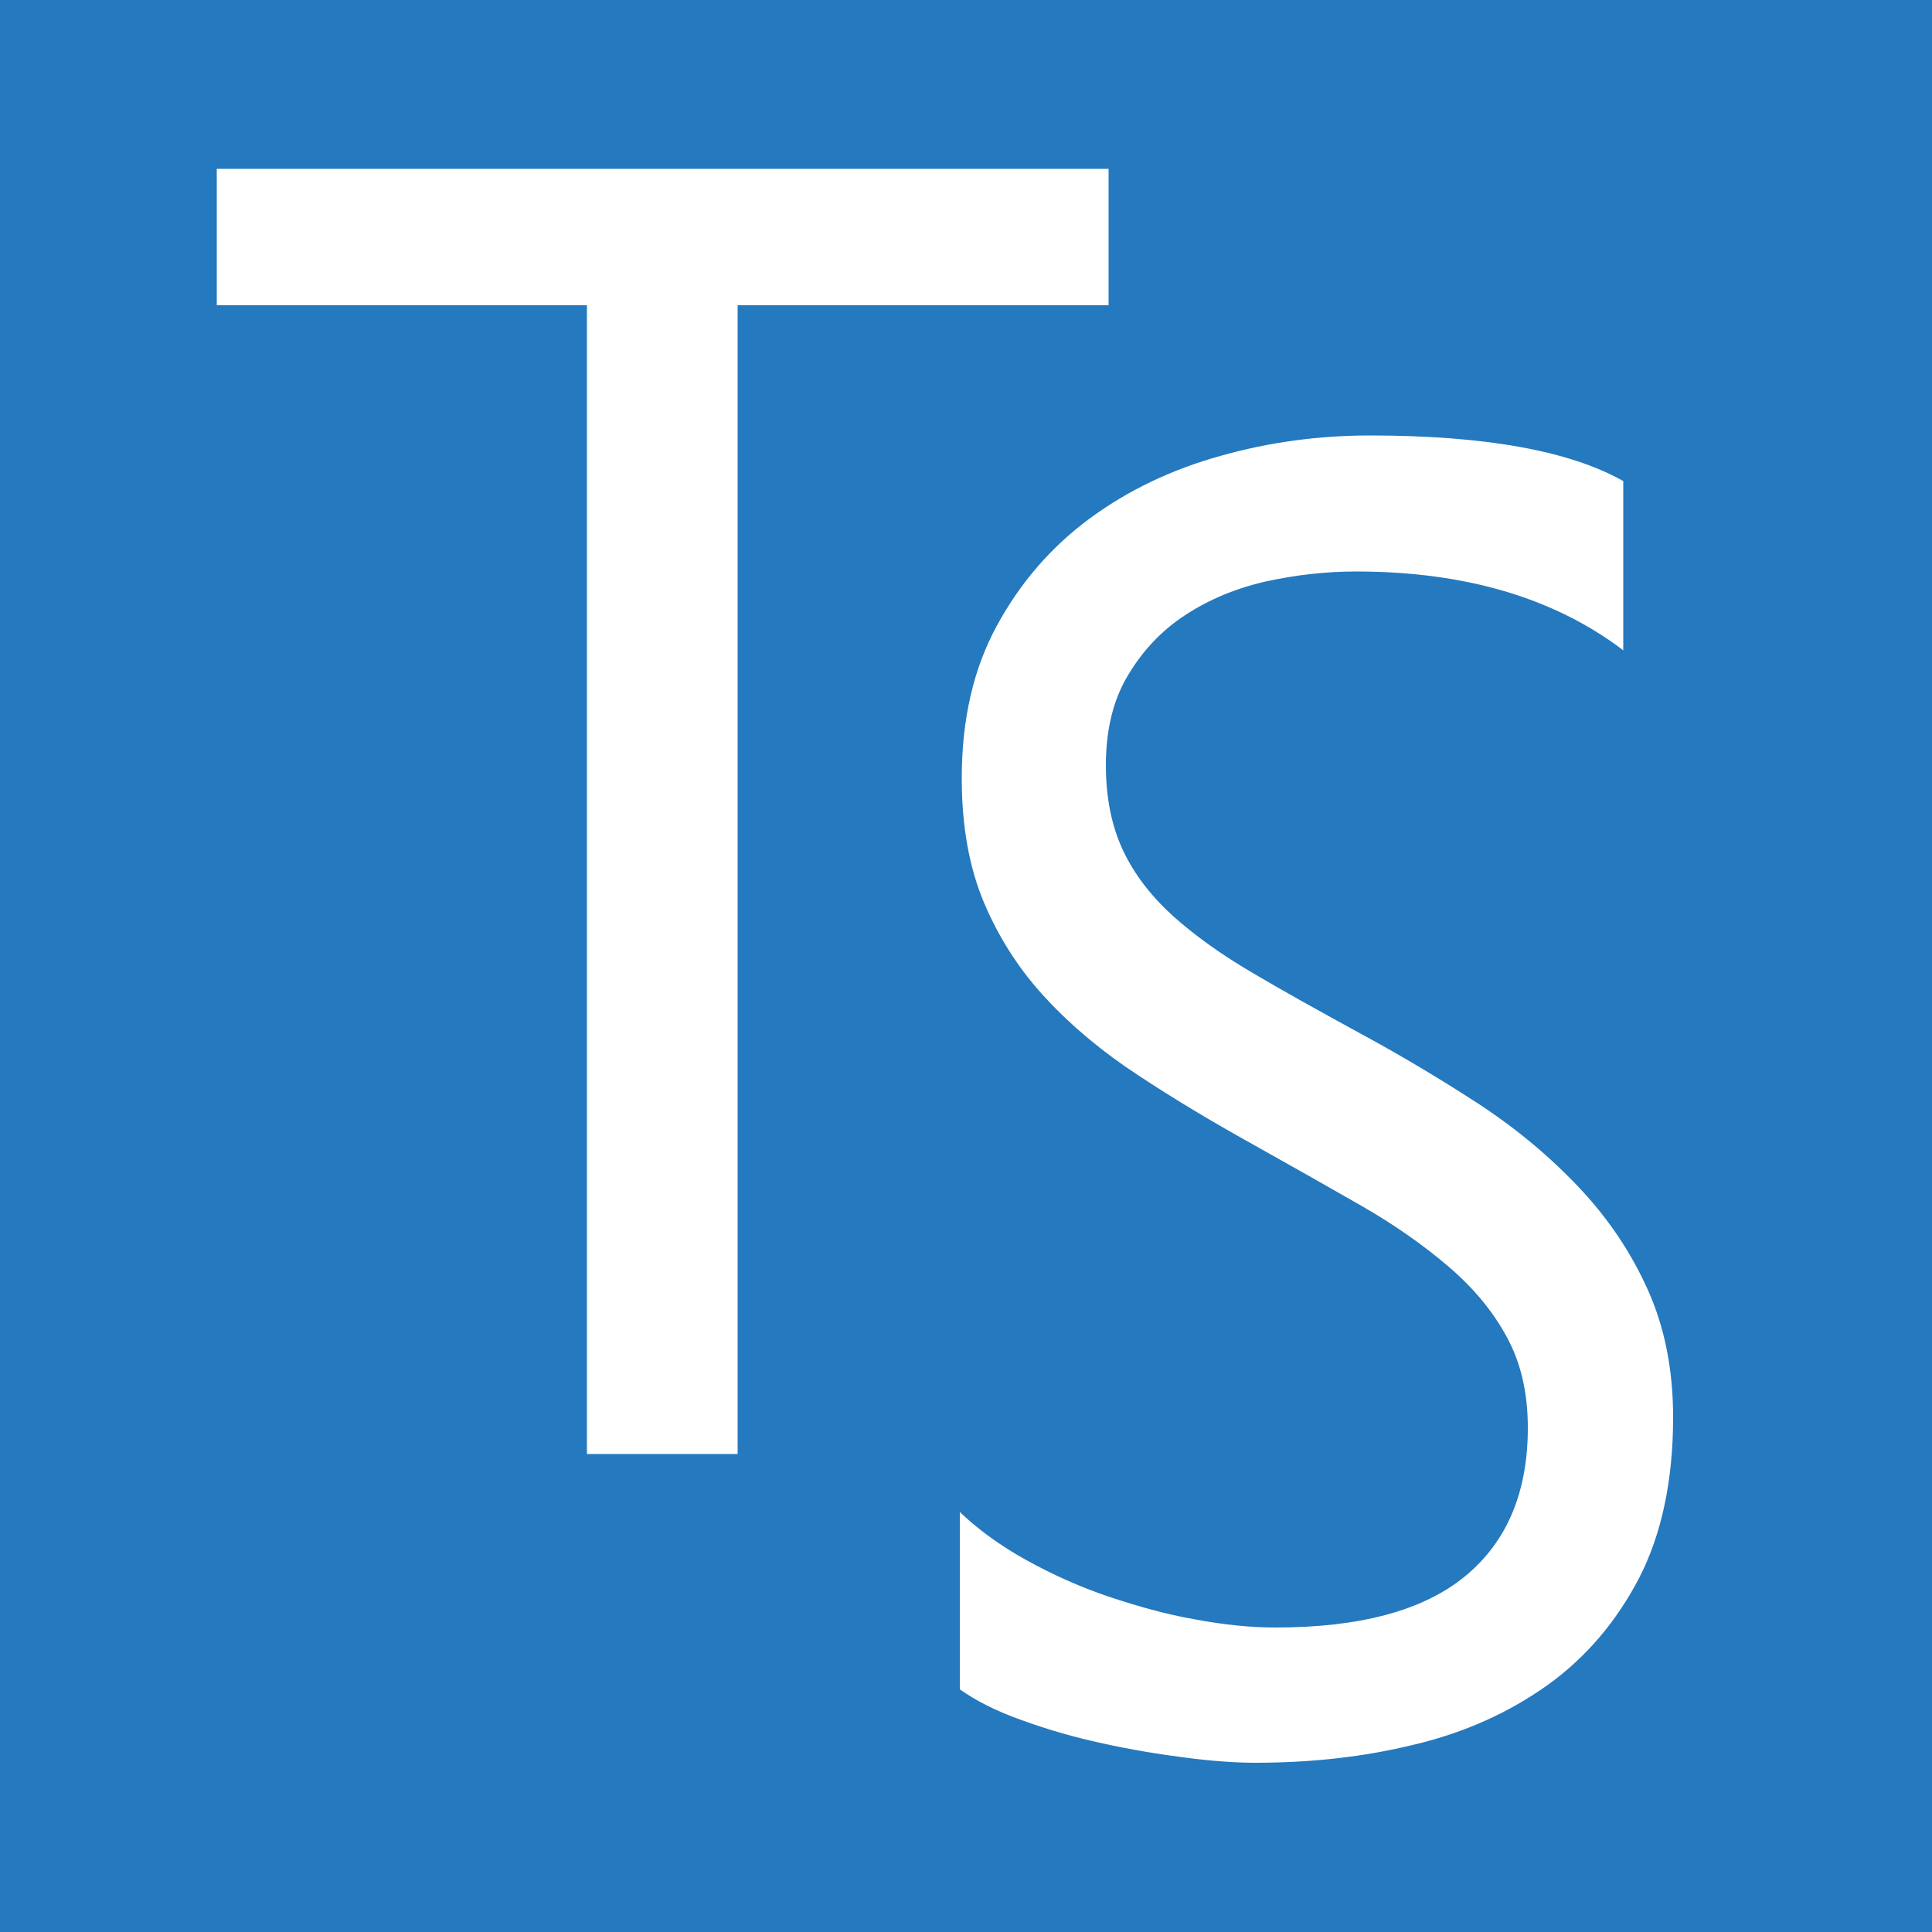 <?xml version="1.0" encoding="utf-8"?>
<!-- Generator: Adobe Illustrator 18.1.1, SVG Export Plug-In . SVG Version: 6.00 Build 0)  -->
<svg version="1.1" id="Layer_1" xmlns="http://www.w3.org/2000/svg" xmlns:xlink="http://www.w3.org/1999/xlink" x="0px" y="0px"
	 viewBox="0 0 500 500" enable-background="new 0 0 500 500" xml:space="preserve">
<rect fill="#2479BF" width="500" height="500"/>
<path fill="#FFFFFF" d="M286.9,79h-96v297.3h-39V79H56.1V43.7h230.8V79z"/>
<path fill="#FFFFFF" d="M248.4,437.2v-45.9c4.8,4.6,10.6,8.8,17.3,12.5c6.7,3.7,13.8,6.9,21.2,9.4c7.5,2.5,14.9,4.6,22.4,5.9
	c7.5,1.4,14.4,2.1,20.8,2.1c21.9,0,38.3-4.4,49.1-13.3c10.8-8.9,16.2-21.7,16.2-38.4c0-9-1.8-16.8-5.4-23.4
	c-3.6-6.7-8.6-12.7-15-18.2c-6.4-5.5-13.9-10.8-22.6-15.8c-8.7-5-18.1-10.3-28.1-15.9c-10.6-5.9-20.5-11.8-29.7-17.9
	c-9.2-6-17.2-12.7-23.9-19.9c-6.8-7.3-12.1-15.5-16-24.7c-3.9-9.2-5.8-20-5.8-32.3c0-15.2,3-28.3,9.1-39.5
	c6.1-11.2,14.1-20.4,24-27.7c9.9-7.3,21.2-12.7,33.8-16.2c12.7-3.6,25.6-5.3,38.7-5.3c30,0,51.8,4,65.6,11.8v43.8
	c-17.9-13.6-41-20.4-69.2-20.4c-7.8,0-15.6,0.9-23.4,2.6c-7.8,1.8-14.7,4.7-20.8,8.7c-6.1,4-11,9.2-14.8,15.6
	c-3.8,6.3-5.7,14.1-5.7,23.2c0,8.5,1.5,15.8,4.4,22s7.2,11.8,12.9,17c5.7,5.1,12.5,10,20.7,14.8c8.1,4.8,17.5,10,28.1,15.8
	c10.9,5.9,21.2,12.1,31,18.5c9.8,6.5,18.3,13.7,25.7,21.6s13.2,16.6,17.5,26.2c4.3,9.6,6.5,20.6,6.5,32.9c0,16.4-3,30.3-8.8,41.6
	c-5.9,11.3-13.8,20.6-23.7,27.7c-10,7.1-21.4,12.3-34.5,15.4c-13,3.2-26.7,4.7-41.2,4.7c-4.8,0-10.8-0.4-17.8-1.3
	c-7.1-0.9-14.3-2.1-21.6-3.7c-7.4-1.6-14.3-3.6-20.9-6C257.7,442.8,252.5,440.1,248.4,437.2z"/>
</svg>
